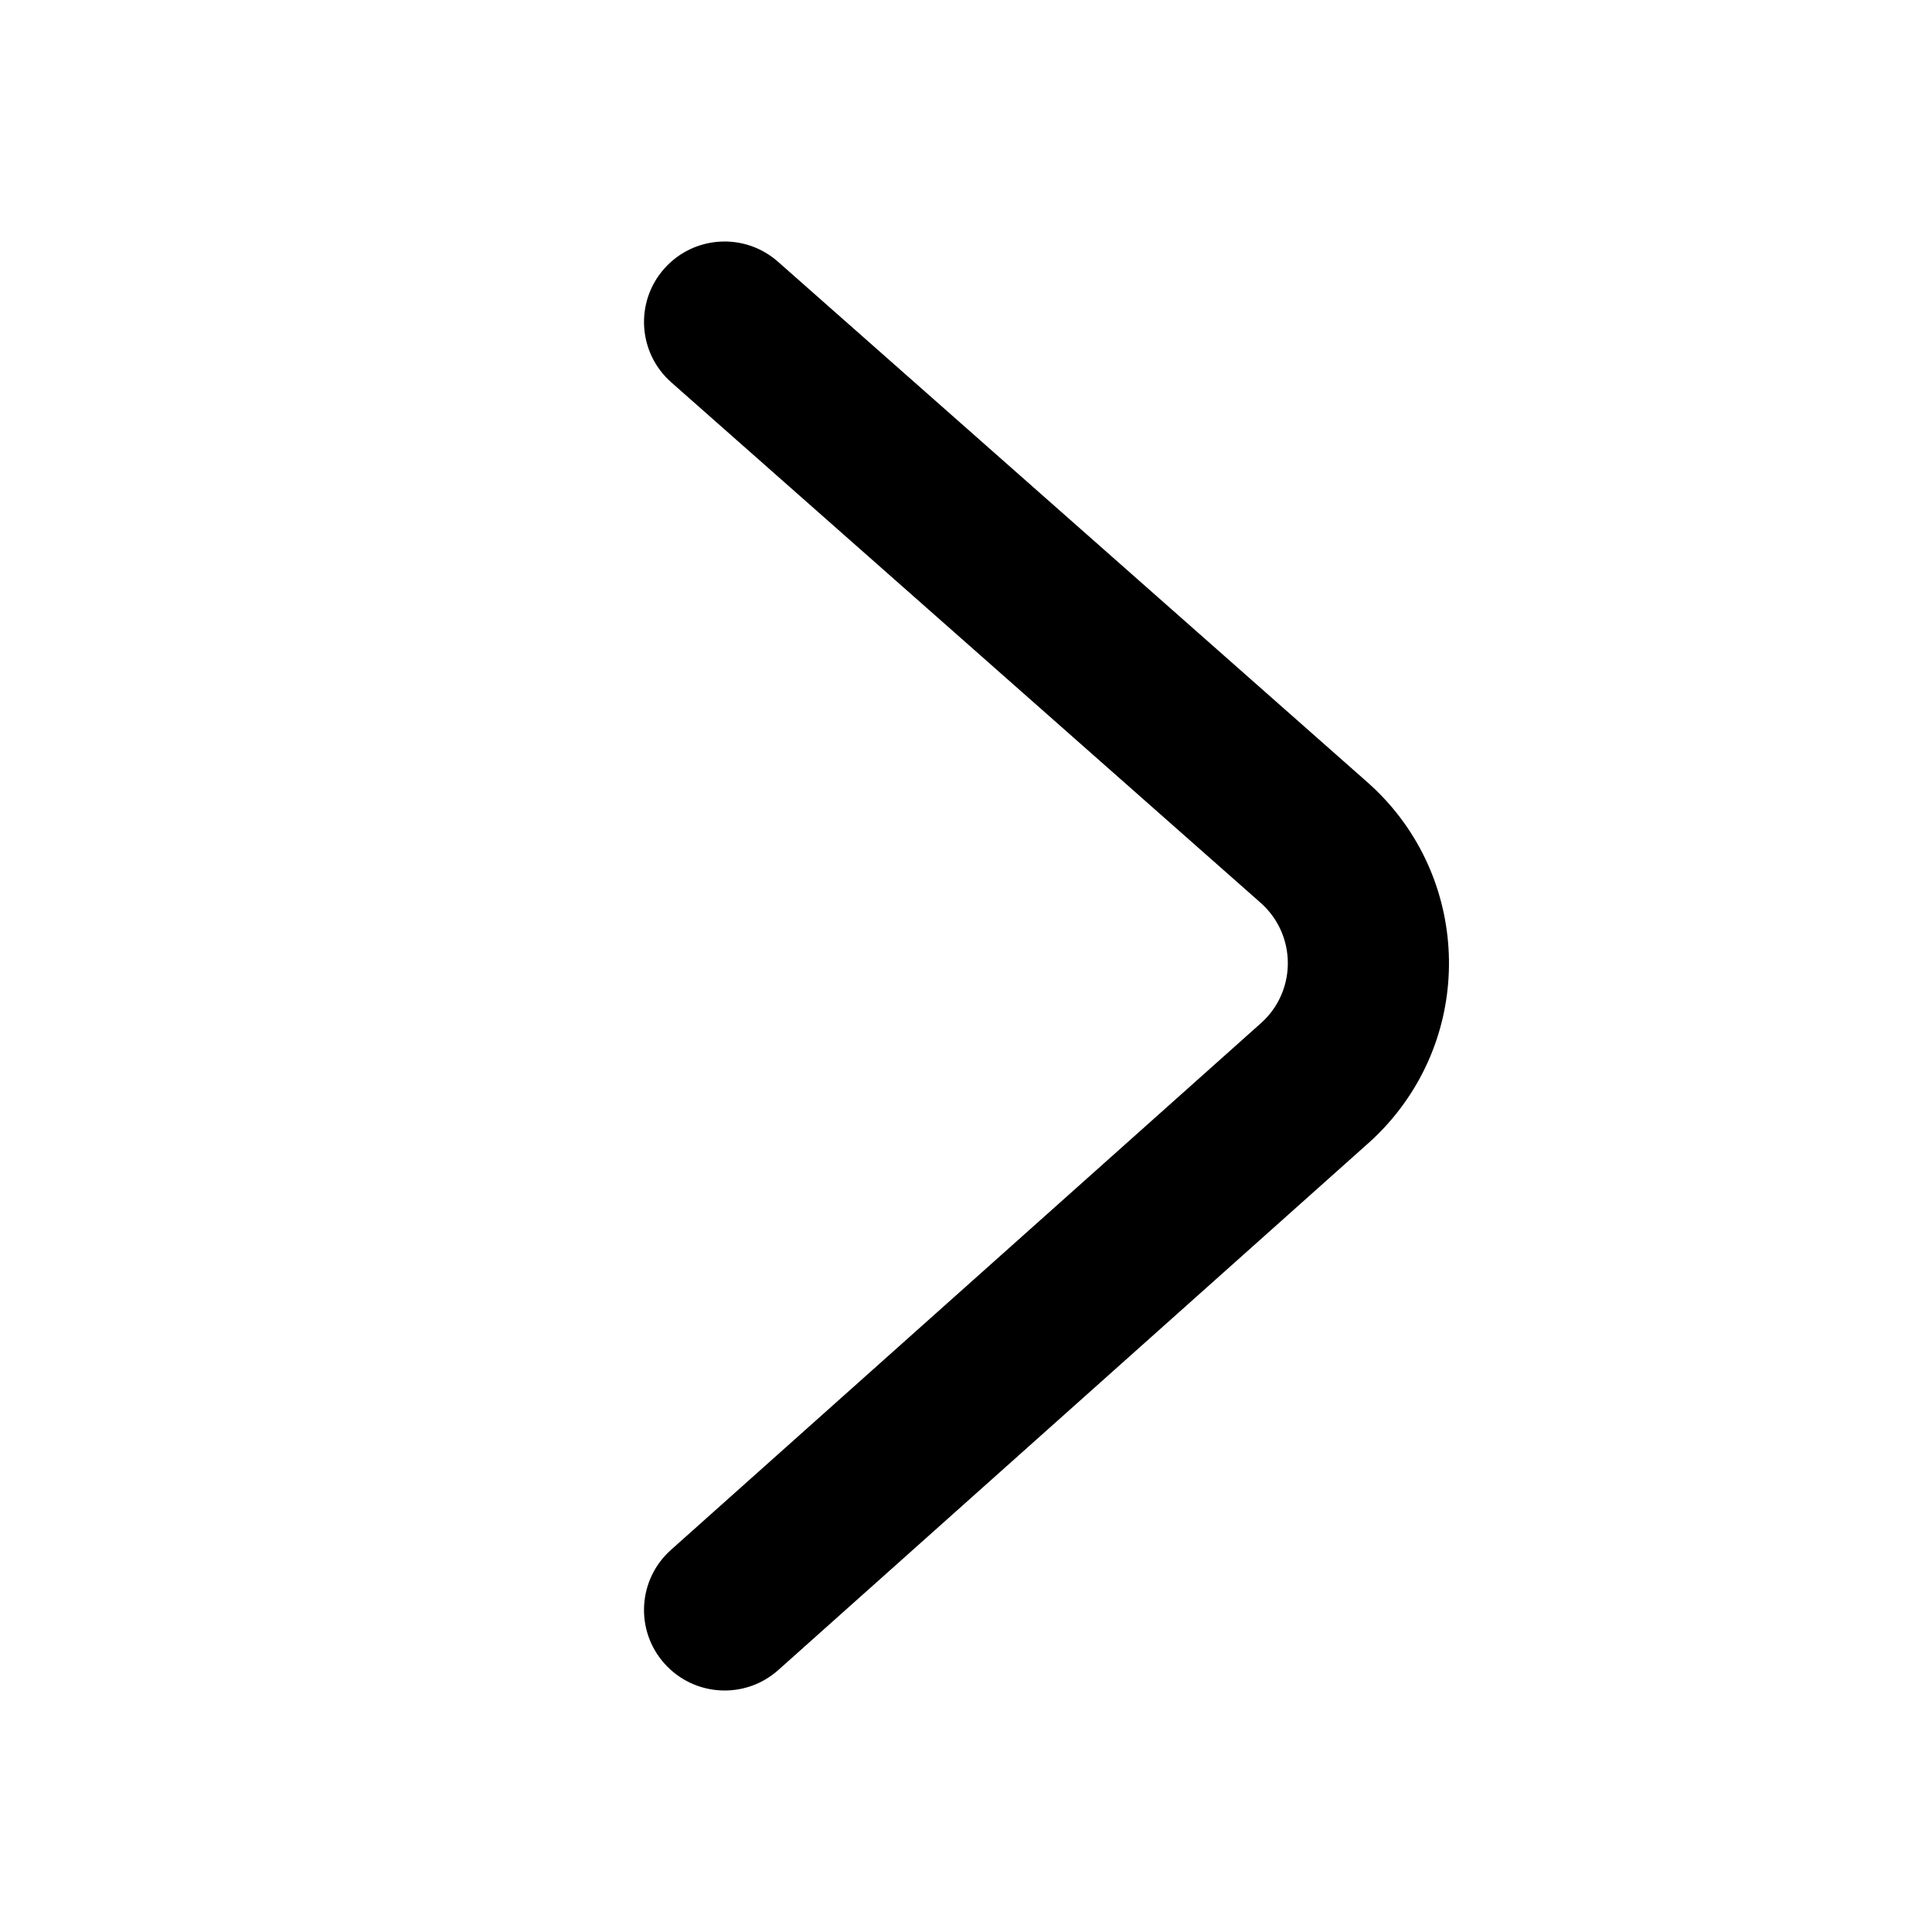 <?xml version="1.0" encoding="UTF-8"?>
<svg width="24px" height="24px" viewBox="0 0 24 24" version="1.1" xmlns="http://www.w3.org/2000/svg" xmlns:xlink="http://www.w3.org/1999/xlink">
    <!-- Generator: Sketch 44.1 (41455) - http://www.bohemiancoding.com/sketch -->
    <title>Bold/SVG/chevrons-right</title>
    <desc>Created with Sketch.</desc>
    <defs></defs>
    <g id="Bold-Outline" stroke="none" stroke-width="1" fill="none" fill-rule="evenodd">
        <g id="chevrons-right" fill-rule="nonzero" fill="#000000">
            <path d="M8.338,4.749 L15.66,11.215 C16.074,11.581 16.113,12.213 15.747,12.627 C15.721,12.656 15.693,12.684 15.664,12.71 L8.334,19.254 C7.922,19.622 7.886,20.255 8.255,20.666 C8.623,21.078 9.256,21.114 9.668,20.746 L16.998,14.201 C17.086,14.123 17.169,14.039 17.247,13.951 C18.345,12.71 18.228,10.814 16.986,9.717 L9.664,3.251 C9.25,2.885 8.617,2.924 8.251,3.338 C7.885,3.751 7.924,4.383 8.338,4.749 Z" id="shape"></path>
        </g>
    </g>
</svg>